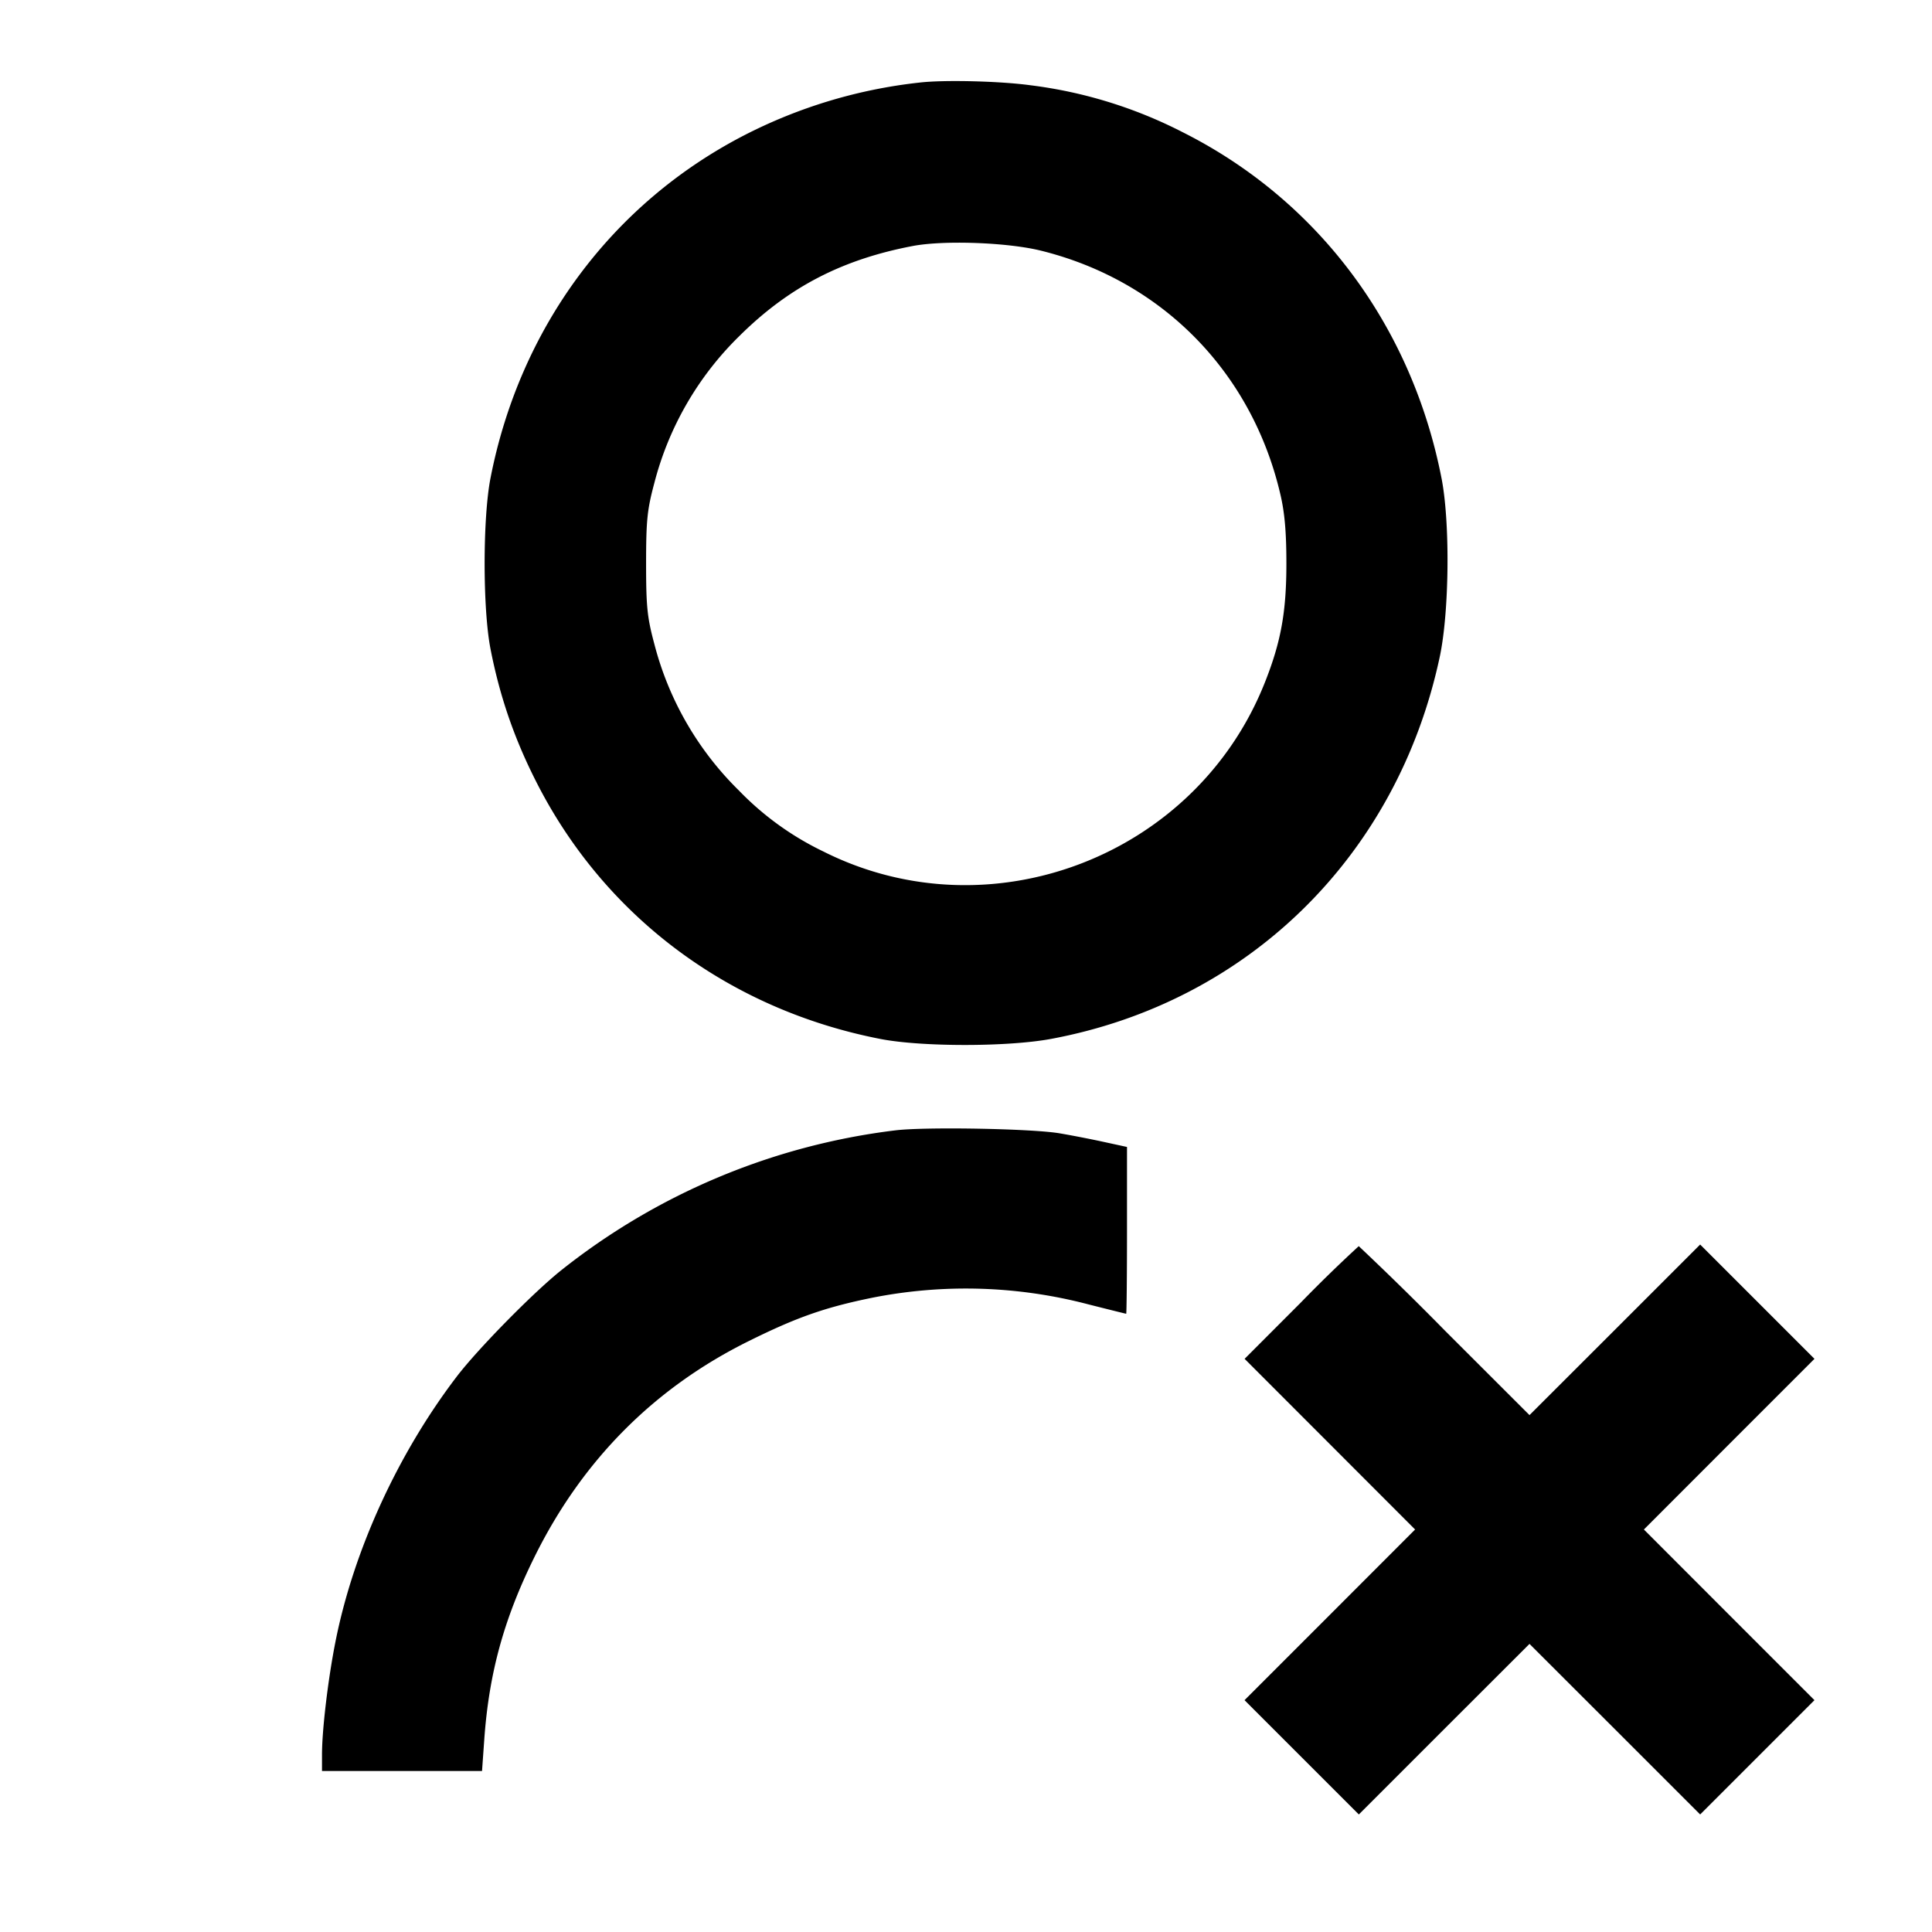 <svg xmlns="http://www.w3.org/2000/svg" viewBox="0 0 24 24"><path d="M11.42 1.026a6.246 6.246 0 0 0-2.176.655c-1.647.851-2.787 2.392-3.151 4.259-.097.499-.097 1.621 0 2.12.115.591.296 1.116.569 1.653.849 1.674 2.395 2.828 4.278 3.194.514.099 1.582.099 2.12-.002 2.449-.458 4.298-2.276 4.825-4.745.119-.557.13-1.67.022-2.22-.372-1.898-1.536-3.454-3.216-4.298a5.67 5.67 0 0 0-1.891-.583c-.382-.052-1.079-.069-1.38-.033m1.52 2.09c1.5.375 2.612 1.509 2.965 3.024.054.229.075.474.075.86 0 .601-.067.973-.267 1.477-.857 2.163-3.415 3.142-5.486 2.1a3.66 3.66 0 0 1-1.048-.757 3.924 3.924 0 0 1-1.05-1.818C8.04 7.67 8.026 7.539 8.026 7c0-.539.014-.67.103-1.002a3.924 3.924 0 0 1 1.05-1.818c.614-.611 1.277-.956 2.159-1.124.387-.074 1.187-.045 1.602.06m-1.82 10.926a8.276 8.276 0 0 0-4.16 1.747c-.354.286-1.027.972-1.286 1.311-.734.962-1.285 2.167-1.508 3.3-.092.466-.166 1.09-.166 1.398V22h1.988l.027-.38c.058-.832.244-1.51.625-2.28.592-1.198 1.485-2.098 2.66-2.68.599-.297.95-.42 1.54-.54a5.984 5.984 0 0 1 2.679.083c.253.064.466.117.471.117.005 0 .01-.466.01-1.036v-1.036l-.29-.063c-.16-.035-.407-.083-.55-.107-.348-.058-1.666-.082-2.04-.036m5.04 2.138-.699.7 1.059 1.06L17.579 19l-1.059 1.06-1.06 1.06.71.71.71.71 1.06-1.06L19 20.421l1.06 1.059 1.06 1.06.71-.71.71-.71-1.06-1.06L20.421 19l1.059-1.06 1.06-1.06-.71-.71-.71-.71-1.06 1.06L19 17.579l-1.05-1.049a39.702 39.702 0 0 0-1.071-1.05 18 18 0 0 0-.719.7" fill-rule="evenodd"/></svg>